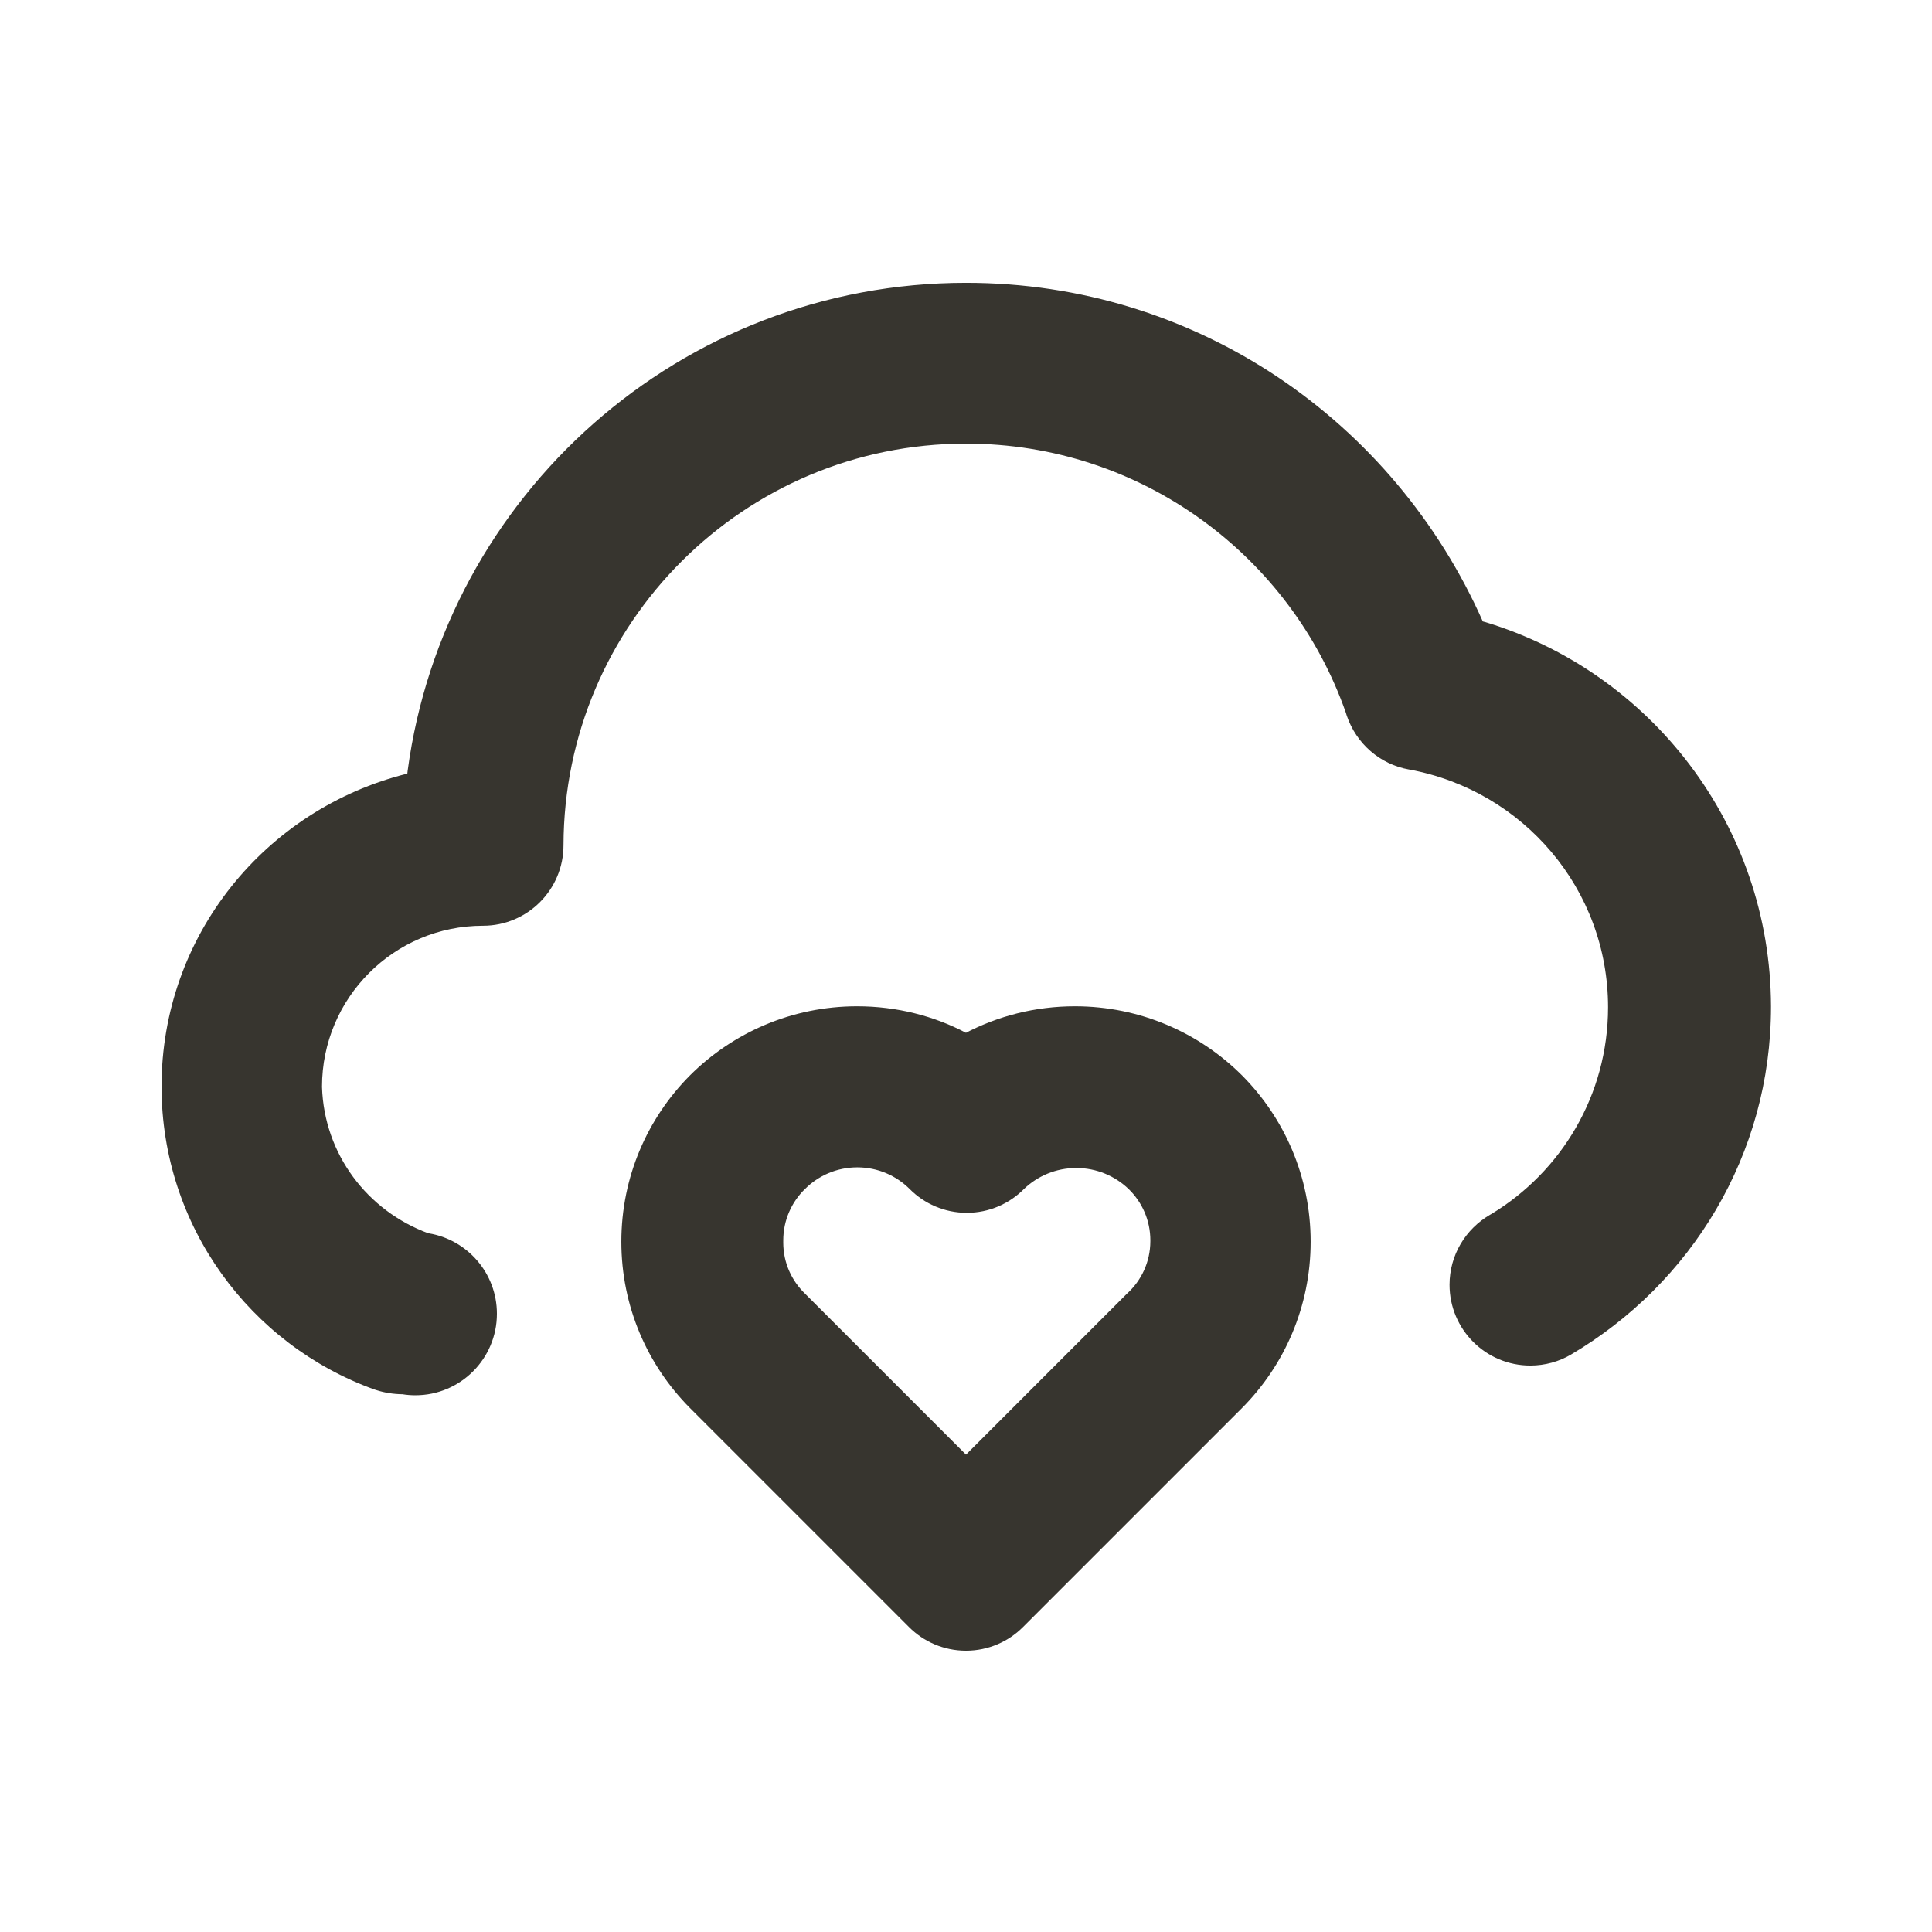 <!-- Generated by IcoMoon.io -->
<svg version="1.1" xmlns="http://www.w3.org/2000/svg" width="280" height="280" viewBox="0 0 280 280">
<title>ul-cloud-heart</title>
<path fill="#37352f" d="M214.9 90.067c-12.908-29.127-41.566-49.078-74.883-49.078-41.387 0-75.584 30.787-80.938 70.709l-0.046 0.419c-20.602 5.143-35.623 23.488-35.623 45.341 0 20.227 12.868 37.448 30.865 43.923l0.325 0.102c1.114 0.356 2.396 0.568 3.726 0.583h0.008c0.561 0.094 1.207 0.148 1.867 0.148 6.525 0 11.815-5.29 11.815-11.815 0-5.866-4.275-10.734-9.88-11.657l-0.069-0.009c-8.841-3.258-15.092-11.478-15.399-21.197l-0.001-0.036c0-12.887 10.447-23.333 23.333-23.333v0c6.443 0 11.667-5.223 11.667-11.667v0c0.072-32.162 26.161-58.207 58.333-58.207 25.446 0 47.086 16.293 55.059 39.015l0.125 0.409c1.378 4.054 4.813 7.063 9.030 7.806l0.070 0.010c16.465 3.061 28.766 17.314 28.766 34.441 0 12.724-6.789 23.861-16.943 29.988l-0.157 0.088c-3.535 2.059-5.873 5.832-5.873 10.15 0 6.465 5.241 11.707 11.707 11.707 2.147 0 4.159-0.578 5.889-1.587l-0.056 0.030c17.494-10.289 29.050-29.020 29.050-50.451 0-0.023 0-0.046 0-0.070v0.004c-0.077-26.244-17.472-48.404-41.354-55.659l-0.413-0.108zM140 149.683c-4.582-2.423-10.015-3.846-15.78-3.846-9.463 0-18.031 3.832-24.237 10.029l0-0c-6.139 6.178-9.933 14.692-9.933 24.092s3.794 17.914 9.935 24.093l-0.002-0.002 31.733 31.733c2.114 2.131 5.045 3.451 8.283 3.451s6.169-1.32 8.283-3.45l31.734-31.734c6.139-6.178 9.933-14.692 9.933-24.092s-3.794-17.914-9.935-24.093l0.002 0.002c-6.205-6.197-14.773-10.029-24.236-10.029-5.765 0-11.199 1.422-15.968 3.936l0.187-0.090zM163.333 187.483l-23.333 23.333-23.333-23.333c-1.944-1.871-3.152-4.495-3.152-7.401 0-0.064 0.001-0.128 0.002-0.191l-0 0.010c-0.001-0.040-0.001-0.086-0.001-0.133 0-2.921 1.206-5.561 3.148-7.448l0.002-0.002c1.942-1.939 4.622-3.137 7.583-3.137s5.642 1.199 7.584 3.138l-0-0c2.114 2.131 5.045 3.451 8.283 3.451s6.169-1.32 8.283-3.45l0.001-0.001c1.966-1.884 4.639-3.044 7.583-3.044s5.617 1.16 7.587 3.048l-0.004-0.004c1.944 1.889 3.151 4.529 3.151 7.45 0 0.047-0 0.094-0.001 0.14v-0.007c-0.010 3.005-1.31 5.705-3.375 7.576l-0.009 0.008z"></path>
</svg>
